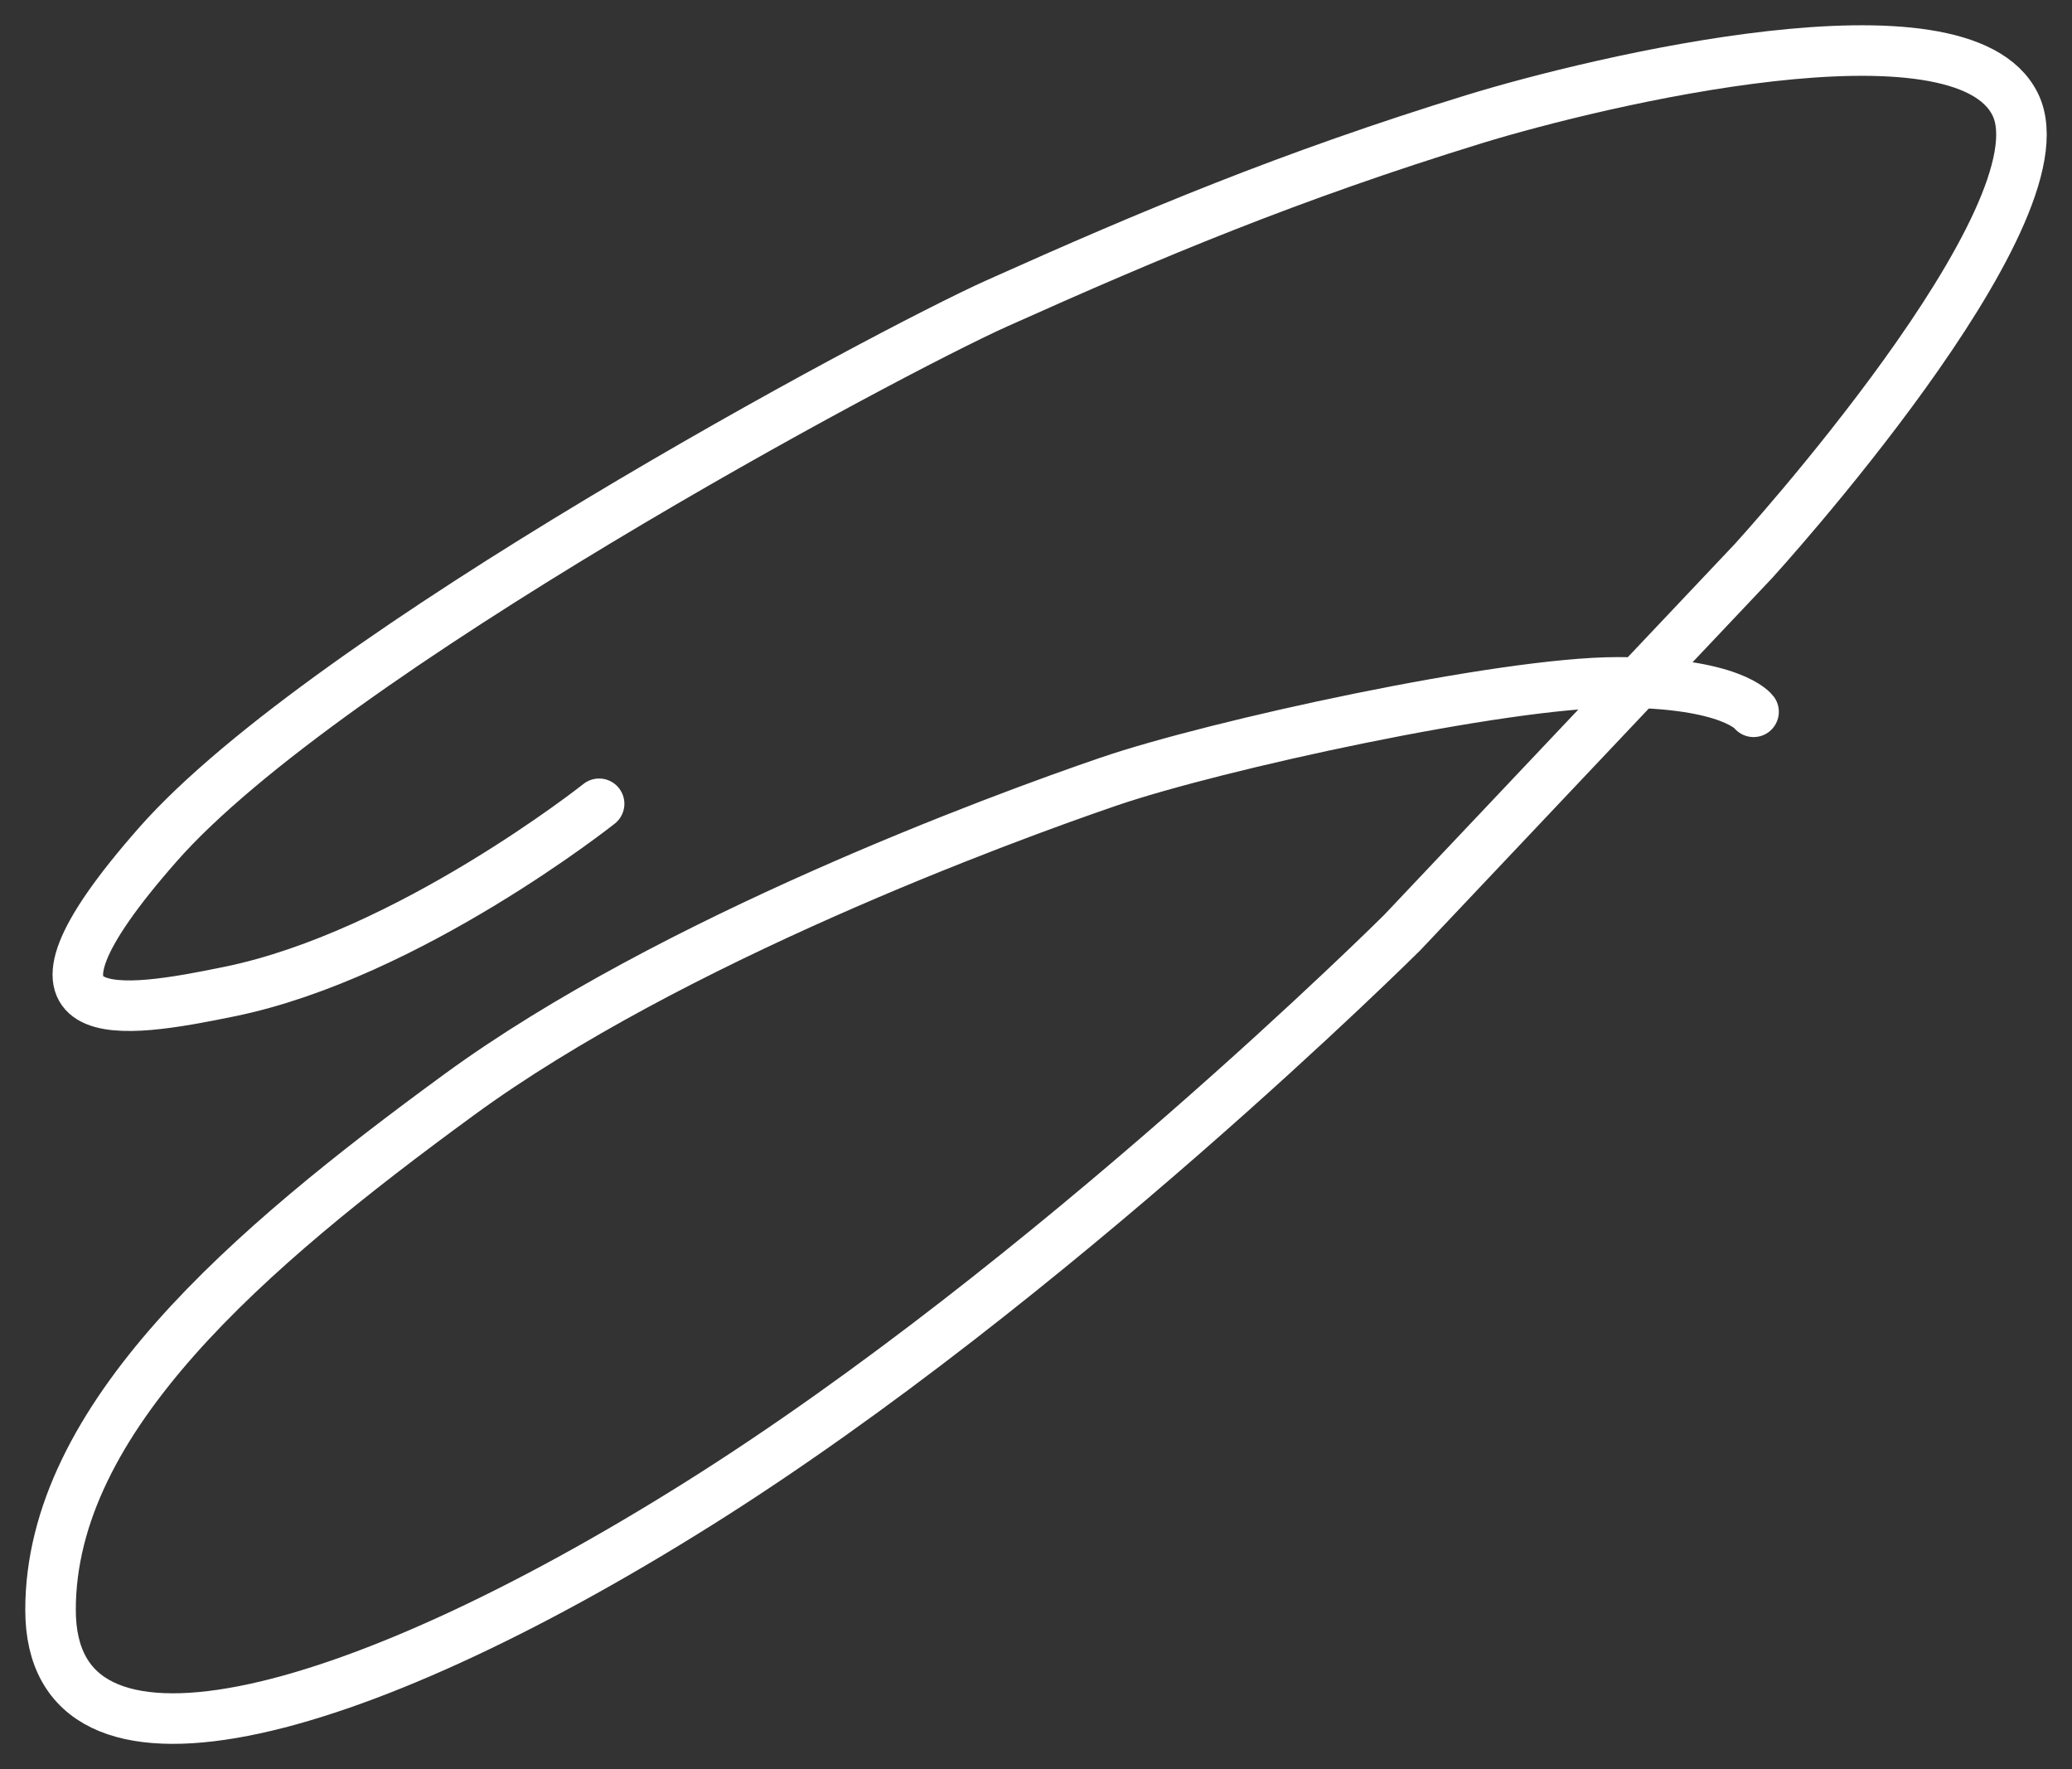 <svg width="41" height="35" viewBox="0 0 41 35" fill="none" xmlns="http://www.w3.org/2000/svg">
<rect x="0" y="0" width="41" height="35" fill="#333333" stroke="none"/>
<path id="assinatura" d="M34.699 14.082C34.699 14.082 34.273 13.5 32.003 13.5C29.733 13.5 24.057 14.737 21.929 15.466C19.8 16.194 13.274 18.596 9.088 21.655C4.902 24.713 1 28.062 1 31.849C1 35.635 6.888 34.106 13.841 29.737C20.794 25.368 27.746 18.451 27.746 18.451L34.699 11.097C34.699 11.097 40.942 4.253 39.878 2.068C38.814 -0.117 31.611 1.606 29.165 2.359C25.515 3.483 22.78 4.632 19.73 6C17.53 6.986 6.463 12.917 3.128 16.703C-0.206 20.489 2.419 20.053 4.547 19.616C8.095 18.888 11.855 15.902 11.855 15.902" stroke="white" stroke-linecap="round"/>
</svg>
